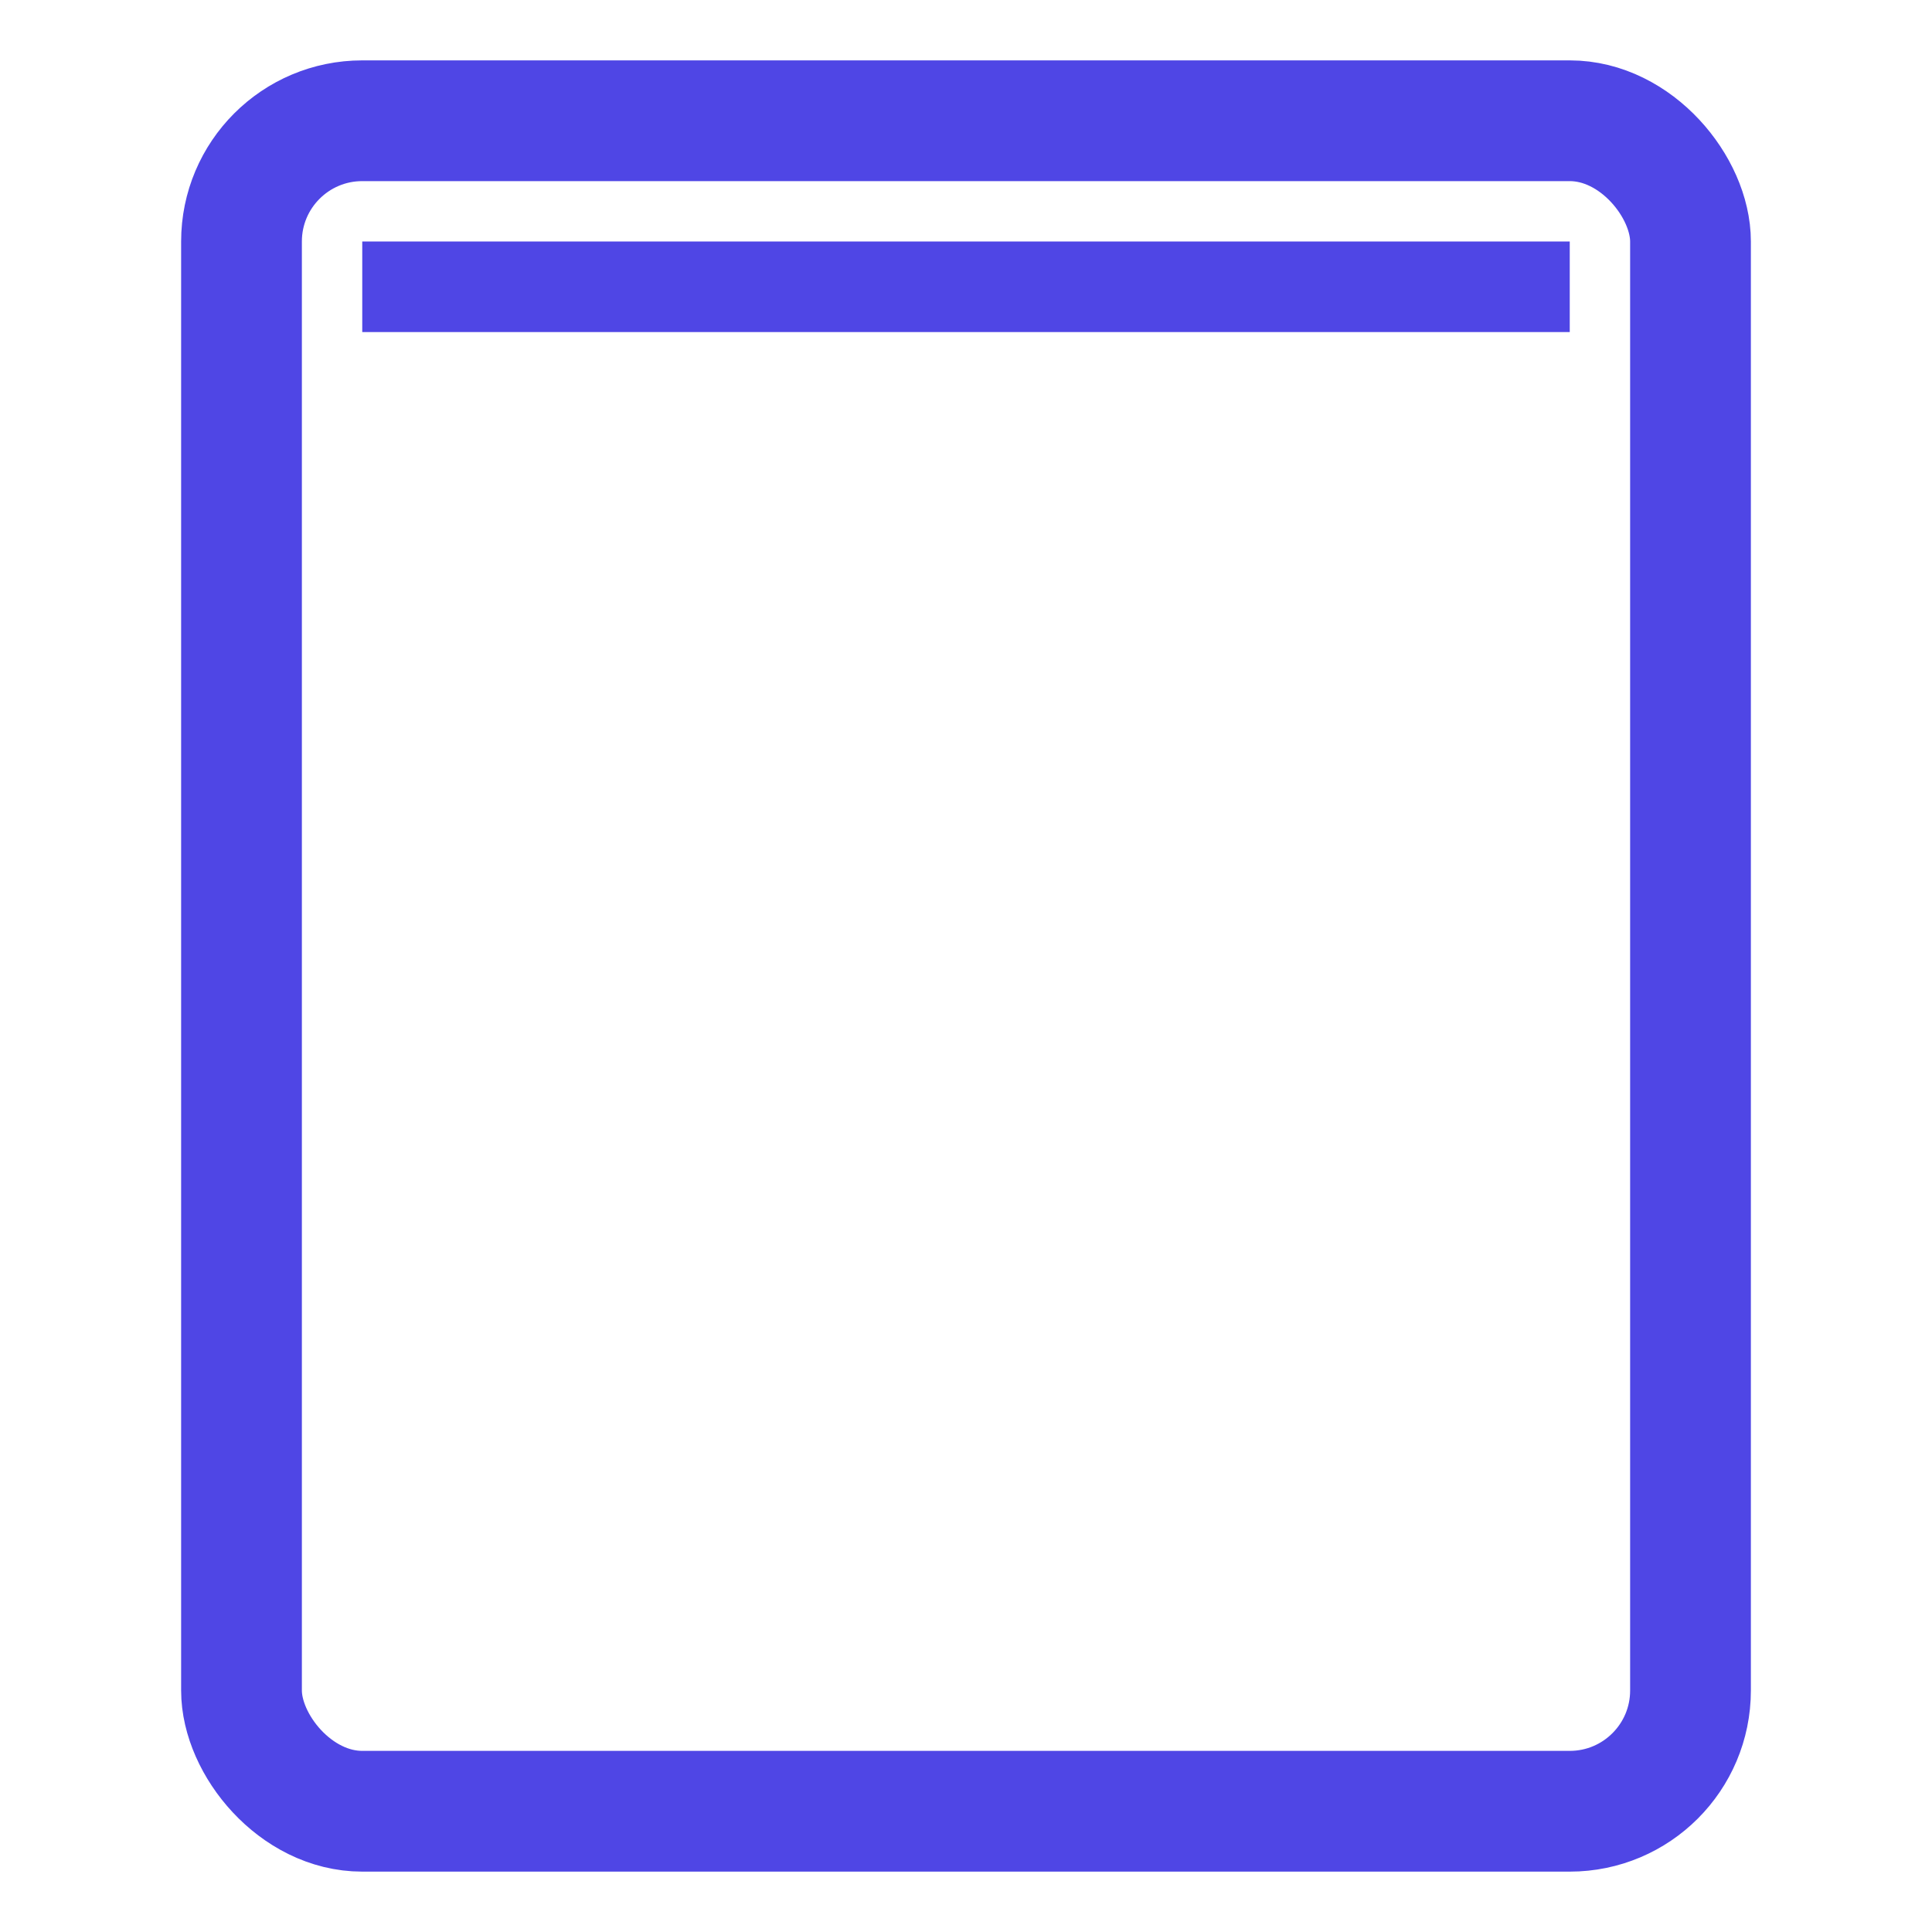 <svg xmlns="http://www.w3.org/2000/svg" width="32" height="32" viewBox="0 0 32 32">
  <style>
    .document { fill: none; stroke: #4f46e5; stroke-width: 2; }
    .scan-line {
      fill: #4f46e5;
      animation: scan 2s cubic-bezier(0.4, 0, 0.2, 1) infinite;
    }
    .text-line {
      fill: #4f46e5;
      animation: appear 2s infinite;
      opacity: 0;
    }
    .text-line:nth-child(2) { animation-delay: 0.4s; }
    .text-line:nth-child(3) { animation-delay: 0.8s; }
    
    @keyframes scan {
      0% { transform: translateY(2px); opacity: 0; }
      20% { opacity: 1; }
      80% { opacity: 1; }
      100% { transform: translateY(24px); opacity: 0; }
    }
    
    @keyframes appear {
      0%, 100% { opacity: 0; }
      40%, 60% { opacity: 1; }
    }
    
    @media (prefers-color-scheme: dark) {
      .document { stroke: #818cf8; }
      .scan-line, .text-line { fill: #818cf8; }
    }
  </style>
  
  <rect class="document" x="4" y="2" width="24" height="28" rx="2"/>
  <rect class="scan-line" x="6" y="4" width="20" height="1.5"/>
  <rect class="text-line" x="7" y="8" width="14" height="1.5"/>
  <rect class="text-line" x="7" y="12" width="18" height="1.5"/>
  <rect class="text-line" x="7" y="16" width="12" height="1.5"/>
</svg>